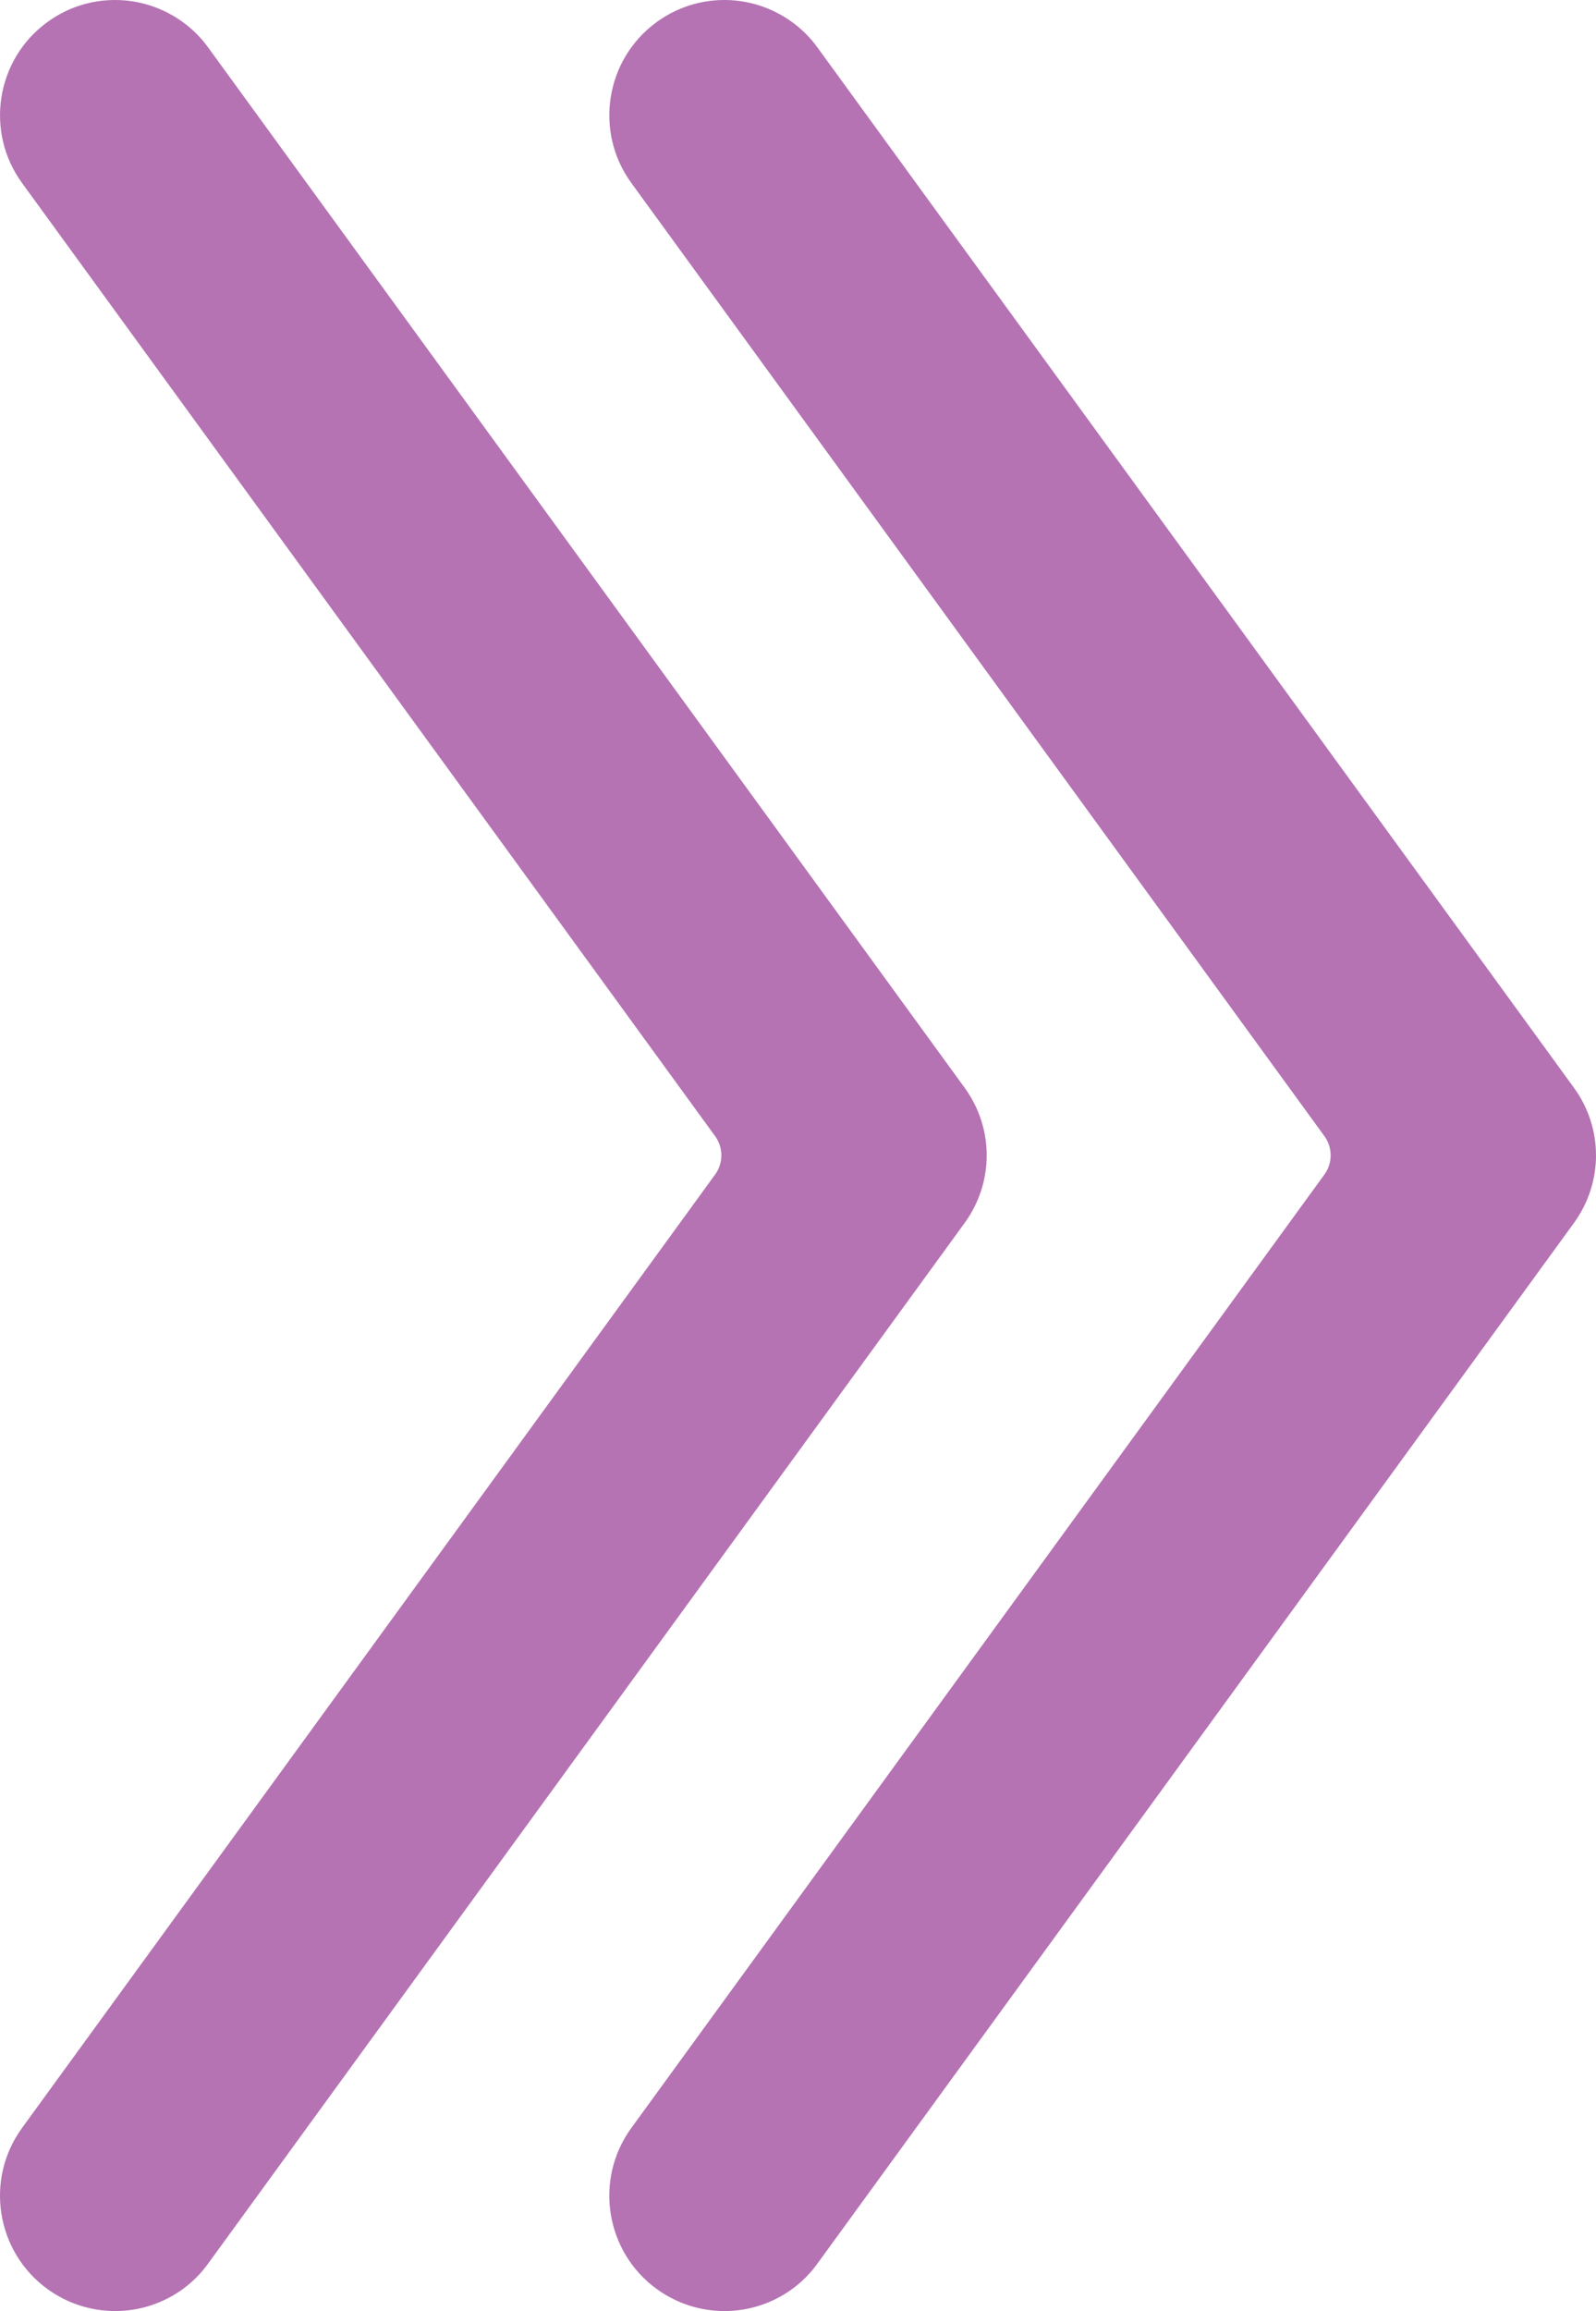 <?xml version="1.0" encoding="utf-8"?>
<!-- Generator: Adobe Illustrator 16.0.0, SVG Export Plug-In . SVG Version: 6.00 Build 0)  -->
<!DOCTYPE svg PUBLIC "-//W3C//DTD SVG 1.1//EN" "http://www.w3.org/Graphics/SVG/1.1/DTD/svg11.dtd">
<svg version="1.1" id="Capa_1" xmlns="http://www.w3.org/2000/svg" xmlns:xlink="http://www.w3.org/1999/xlink" x="0px" y="0px"
	 viewBox="-0.5 19.479 463.712 671.1" enable-background="new -0.5 19.479 463.712 671.1"
	 xml:space="preserve">
<g>
	<g>
		<path fill="#B573B3" stroke="#B573B3" stroke-miterlimit="10" d="M183.322,72.299c-10.68-14.689-7.419-35.329,7.261-46
			c5.69-4.141,12.391-6.319,19.38-6.319c10.521,0,20.48,5.069,26.65,13.59l219.77,302.05c8.44,11.58,8.44,27.141-0.01,38.73
			l-219.79,302.17c-6.11,8.49-16.04,13.561-26.56,13.561c-7.011,0-13.74-2.19-19.44-6.32c-14.68-10.68-17.95-31.32-7.271-46.02
			L384.703,360.85c2.55-3.5,2.55-8.24,0-11.75L183.322,72.299z"/>
	</g>
	<g>
		<path fill="#B573B3" stroke="#B573B3" stroke-miterlimit="10" d="M6.292,72.299c-10.68-14.689-7.419-35.329,7.261-46
			c5.69-4.141,12.391-6.319,19.38-6.319c10.521,0,20.48,5.069,26.65,13.59l219.77,302.05c8.44,11.58,8.44,27.141-0.01,38.73
			L59.553,676.52c-6.109,8.49-16.04,13.561-26.56,13.561c-7.011,0-13.74-2.19-19.44-6.32c-14.68-10.68-17.95-31.32-7.271-46.02
			L207.673,360.85c2.55-3.5,2.55-8.24,0-11.75L6.292,72.299z"/>
	</g>
</g>
</svg>
